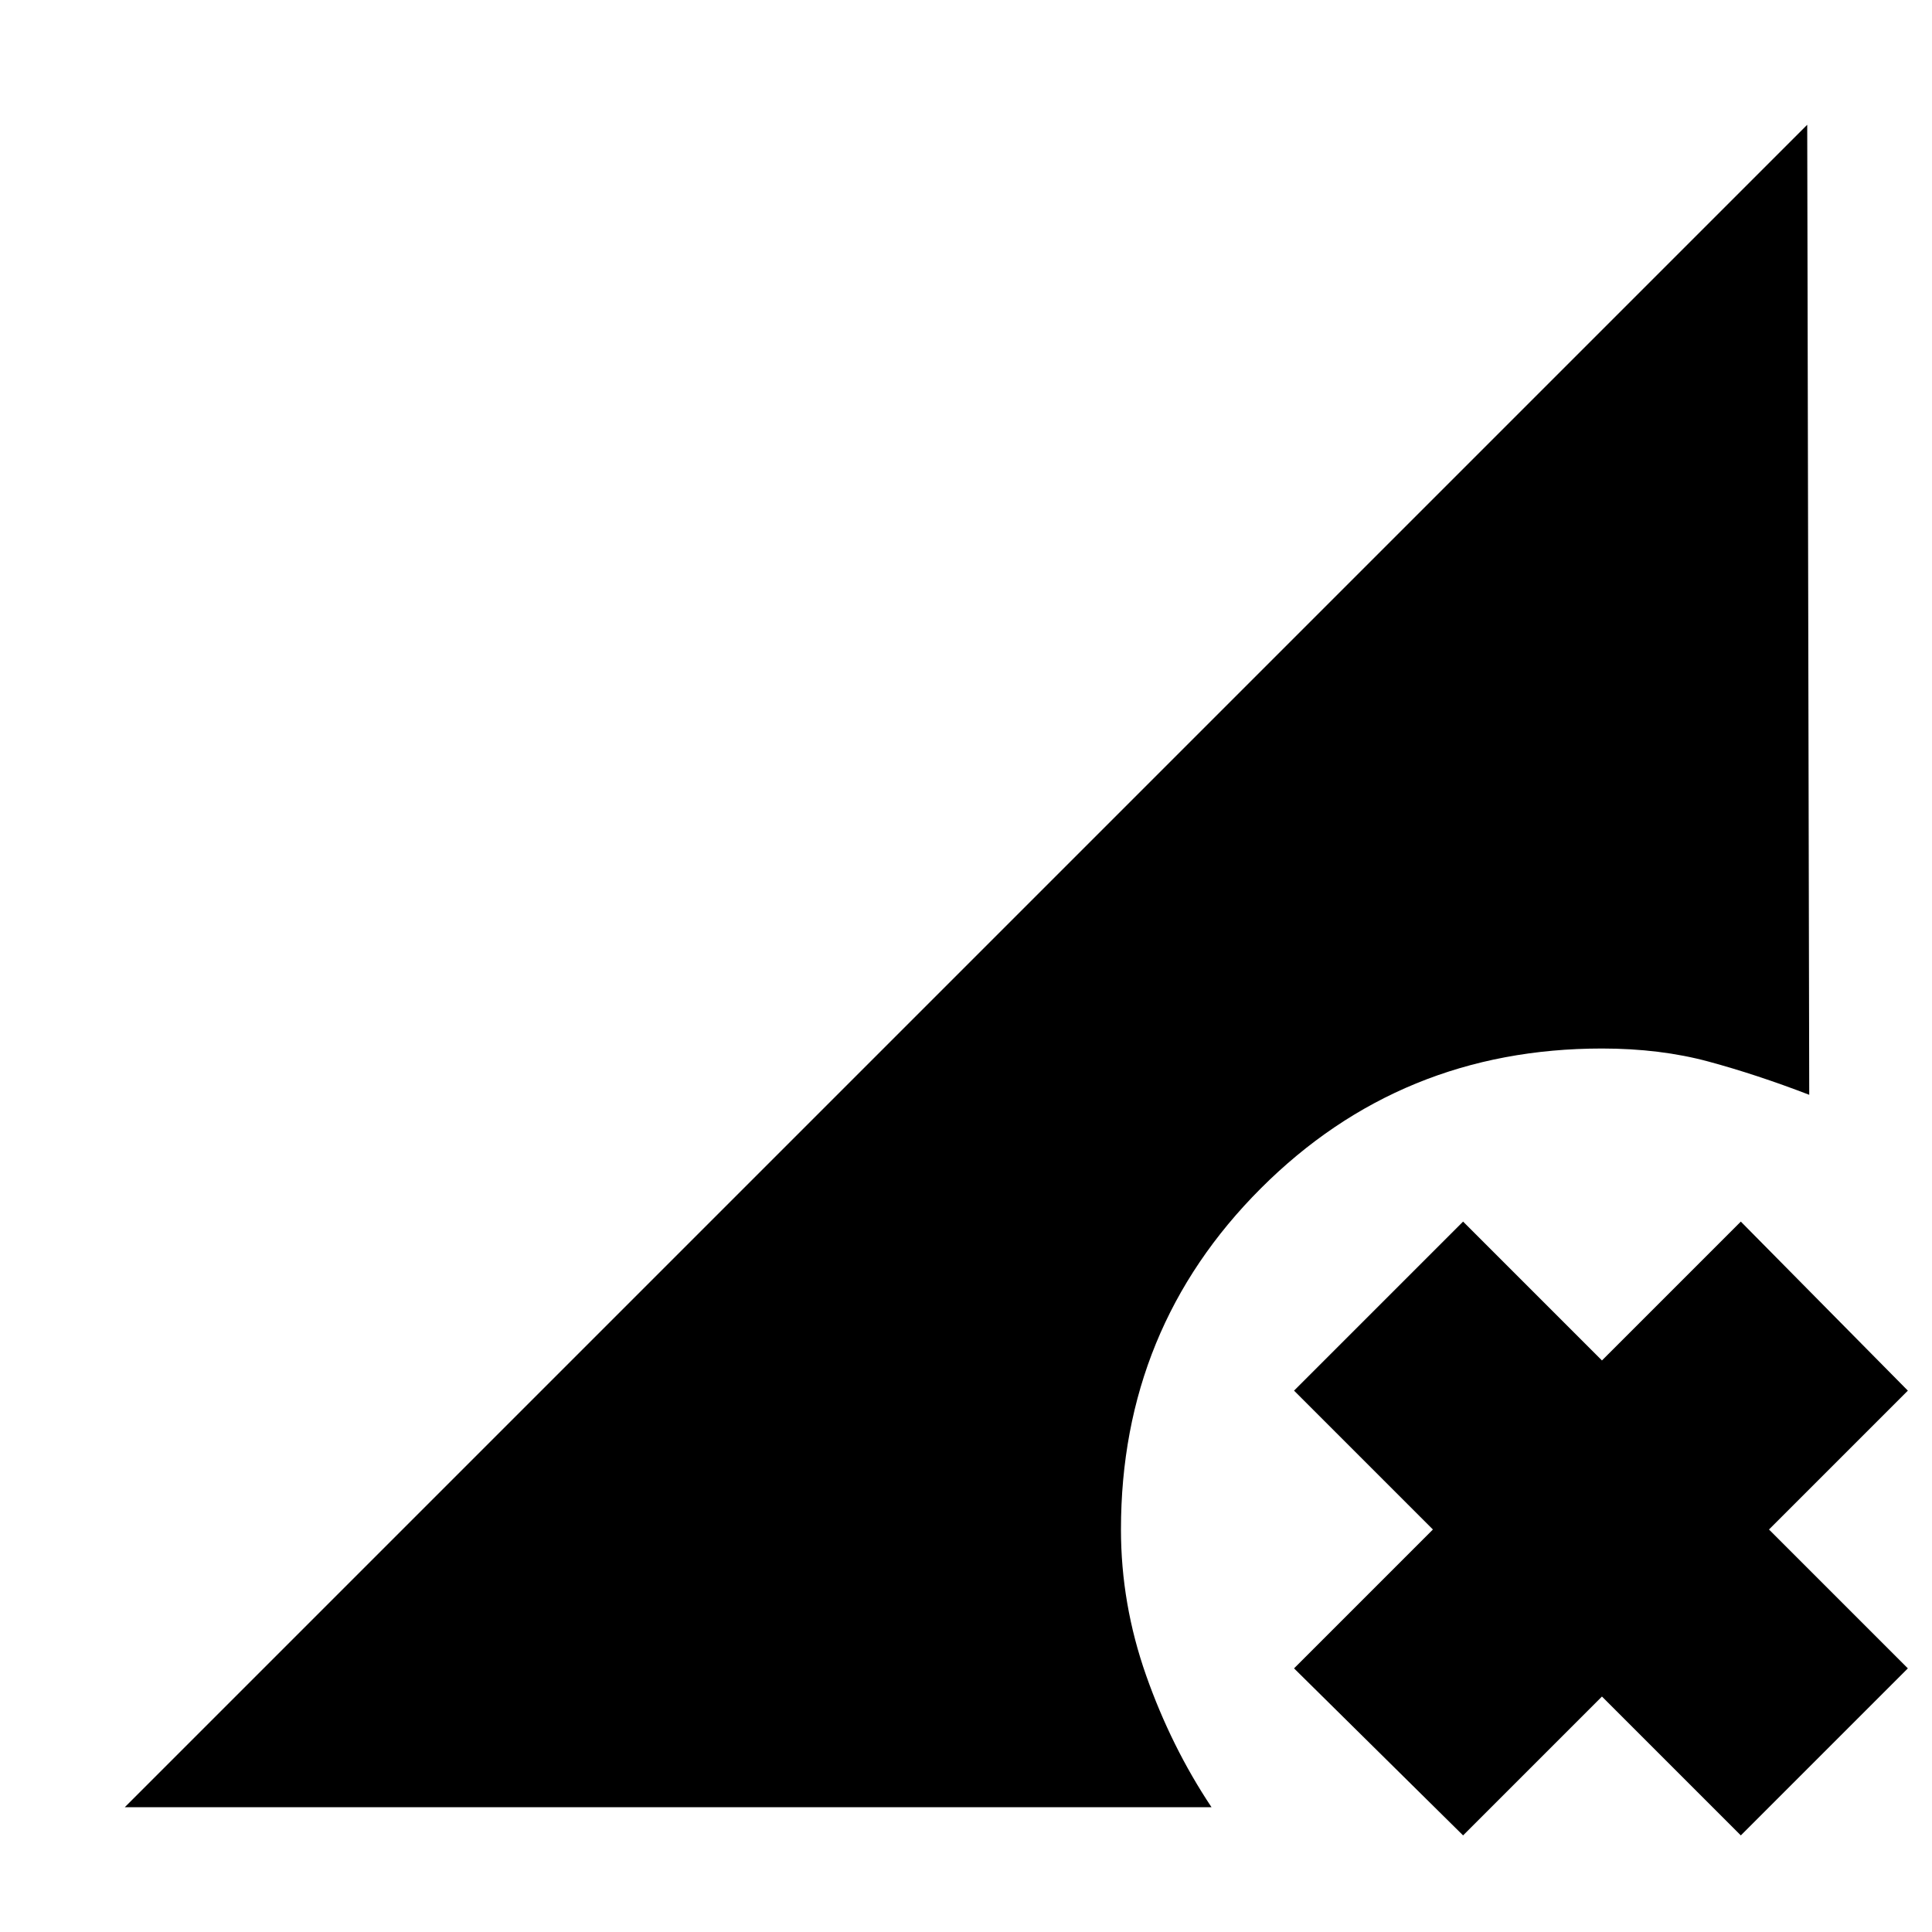 <svg xmlns="http://www.w3.org/2000/svg" height="20" viewBox="0 -960 960 960" width="20"><path d="m727-48-84-83 69-69-69-69 84-84 69 69 69-69 83 84-69 69 69 69-83 83-69-69-69 69ZM62-62l836-836 1 482q-26-10-50-16.5t-53-6.5q-100 0-169.5 69.5T557-200q0 37 12.5 72.5T602-62H62Z"/></svg>